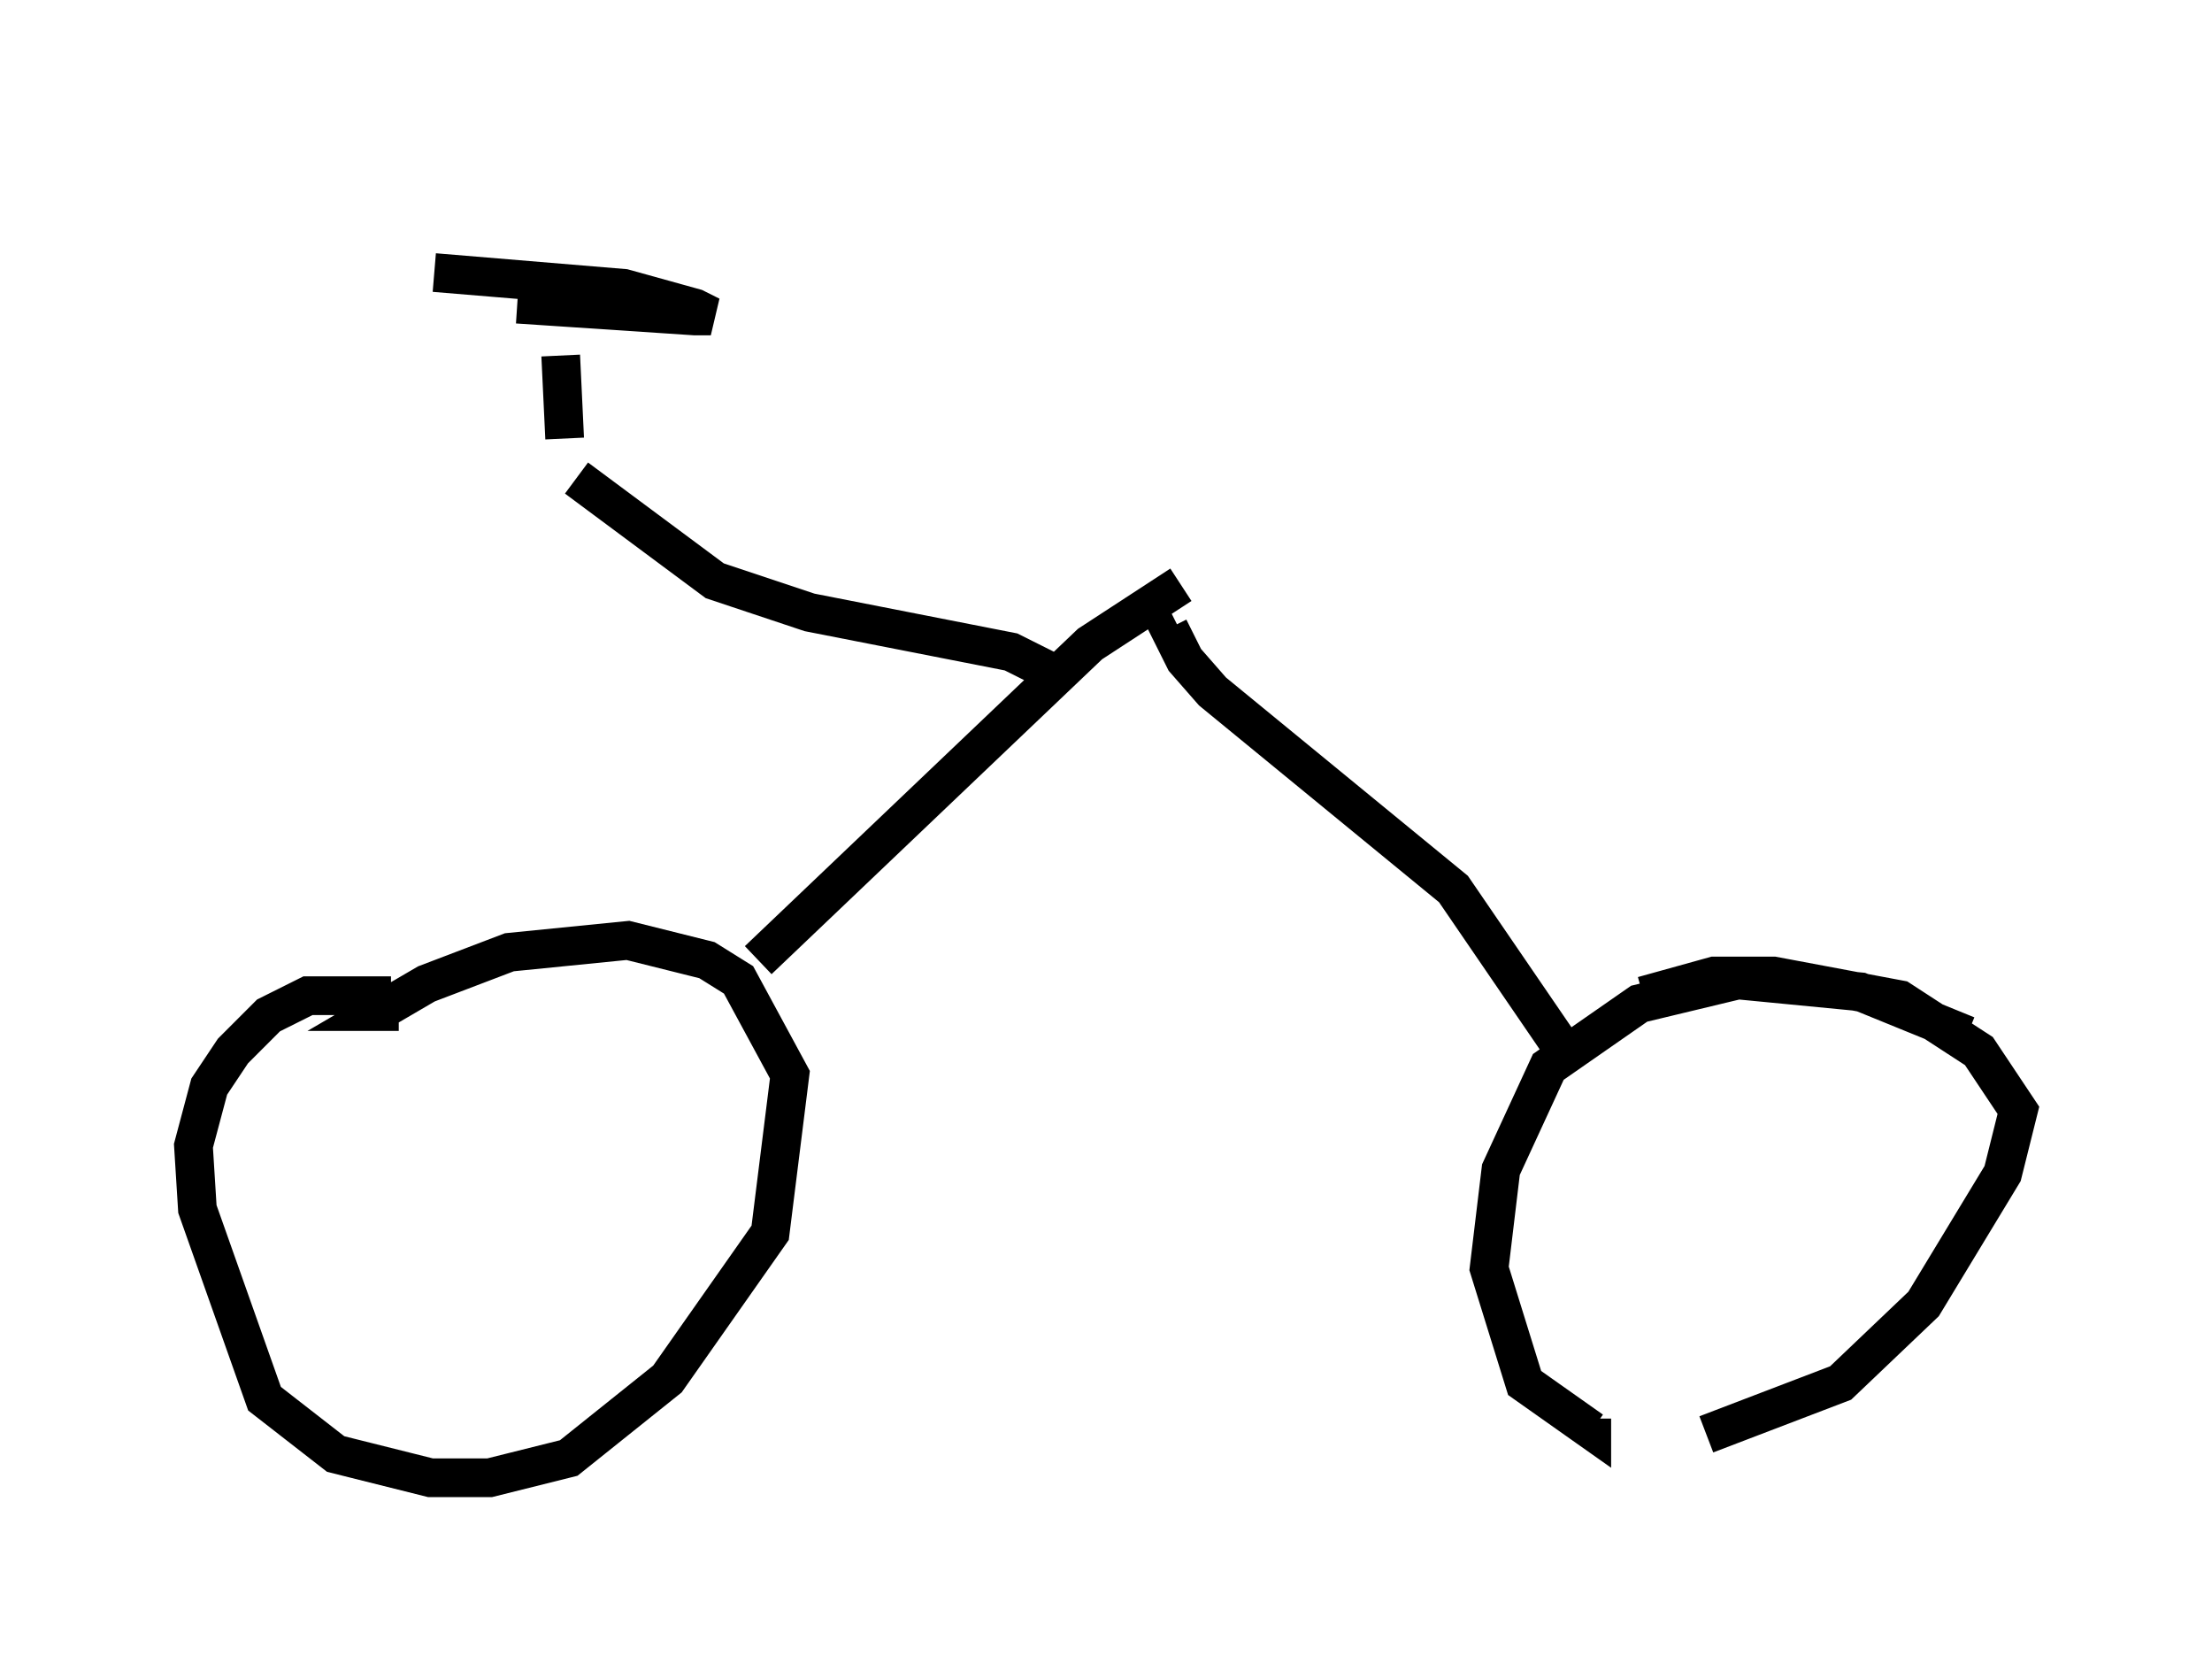 <?xml version="1.0" encoding="utf-8" ?>
<svg baseProfile="full" height="43.177" version="1.1" width="57.163" xmlns="http://www.w3.org/2000/svg" xmlns:ev="http://www.w3.org/2001/xml-events" xmlns:xlink="http://www.w3.org/1999/xlink"><defs /><rect fill="white" height="43.177" width="57.163" x="0" y="0" /><path d="M12.758, 26.846 m-2.654, -1.123 l-2.144, 0.0 -1.021, 0.51 l-0.919, 0.919 -0.613, 0.919 l-0.408, 1.531 0.102, 1.633 l1.735, 4.9 1.838, 1.429 l2.45, 0.613 1.531, 0.0 l2.042, -0.51 2.552, -2.042 l2.654, -3.777 0.51, -4.083 l-1.327, -2.45 -0.817, -0.51 l-2.042, -0.51 -3.063, 0.306 l-2.144, 0.817 -1.225, 0.715 l0.51, 0.0 m40.528, 0.613 l-2.756, -1.123 -3.165, -0.306 l-2.552, 0.613 -2.348, 1.633 l-1.225, 2.654 -0.306, 2.552 l0.919, 2.96 1.735, 1.225 l0.0, -0.306 m2.96, 0.408 l3.471, -1.327 2.144, -2.042 l2.042, -3.369 0.408, -1.633 l-1.021, -1.531 -2.042, -1.327 l-3.267, -0.613 -1.531, 0.0 l-1.838, 0.51 m-22.867, -0.919 l8.575, -8.167 2.348, -1.531 m9.698, 11.74 l-2.654, -3.879 -6.227, -5.104 l-0.715, -0.817 -0.408, -0.817 l0.204, -0.102 m-3.063, 1.327 l-1.225, -0.613 -5.206, -1.021 l-2.45, -0.817 -3.573, -2.654 m-0.306, -1.021 l-0.102, -2.144 m-3.267, -2.144 l4.9, 0.408 1.838, 0.51 l0.408, 0.204 -0.408, 0.0 l-4.594, -0.306 m17.967, -2.858 " fill="none" stroke="black" stroke-width="1" /></svg>